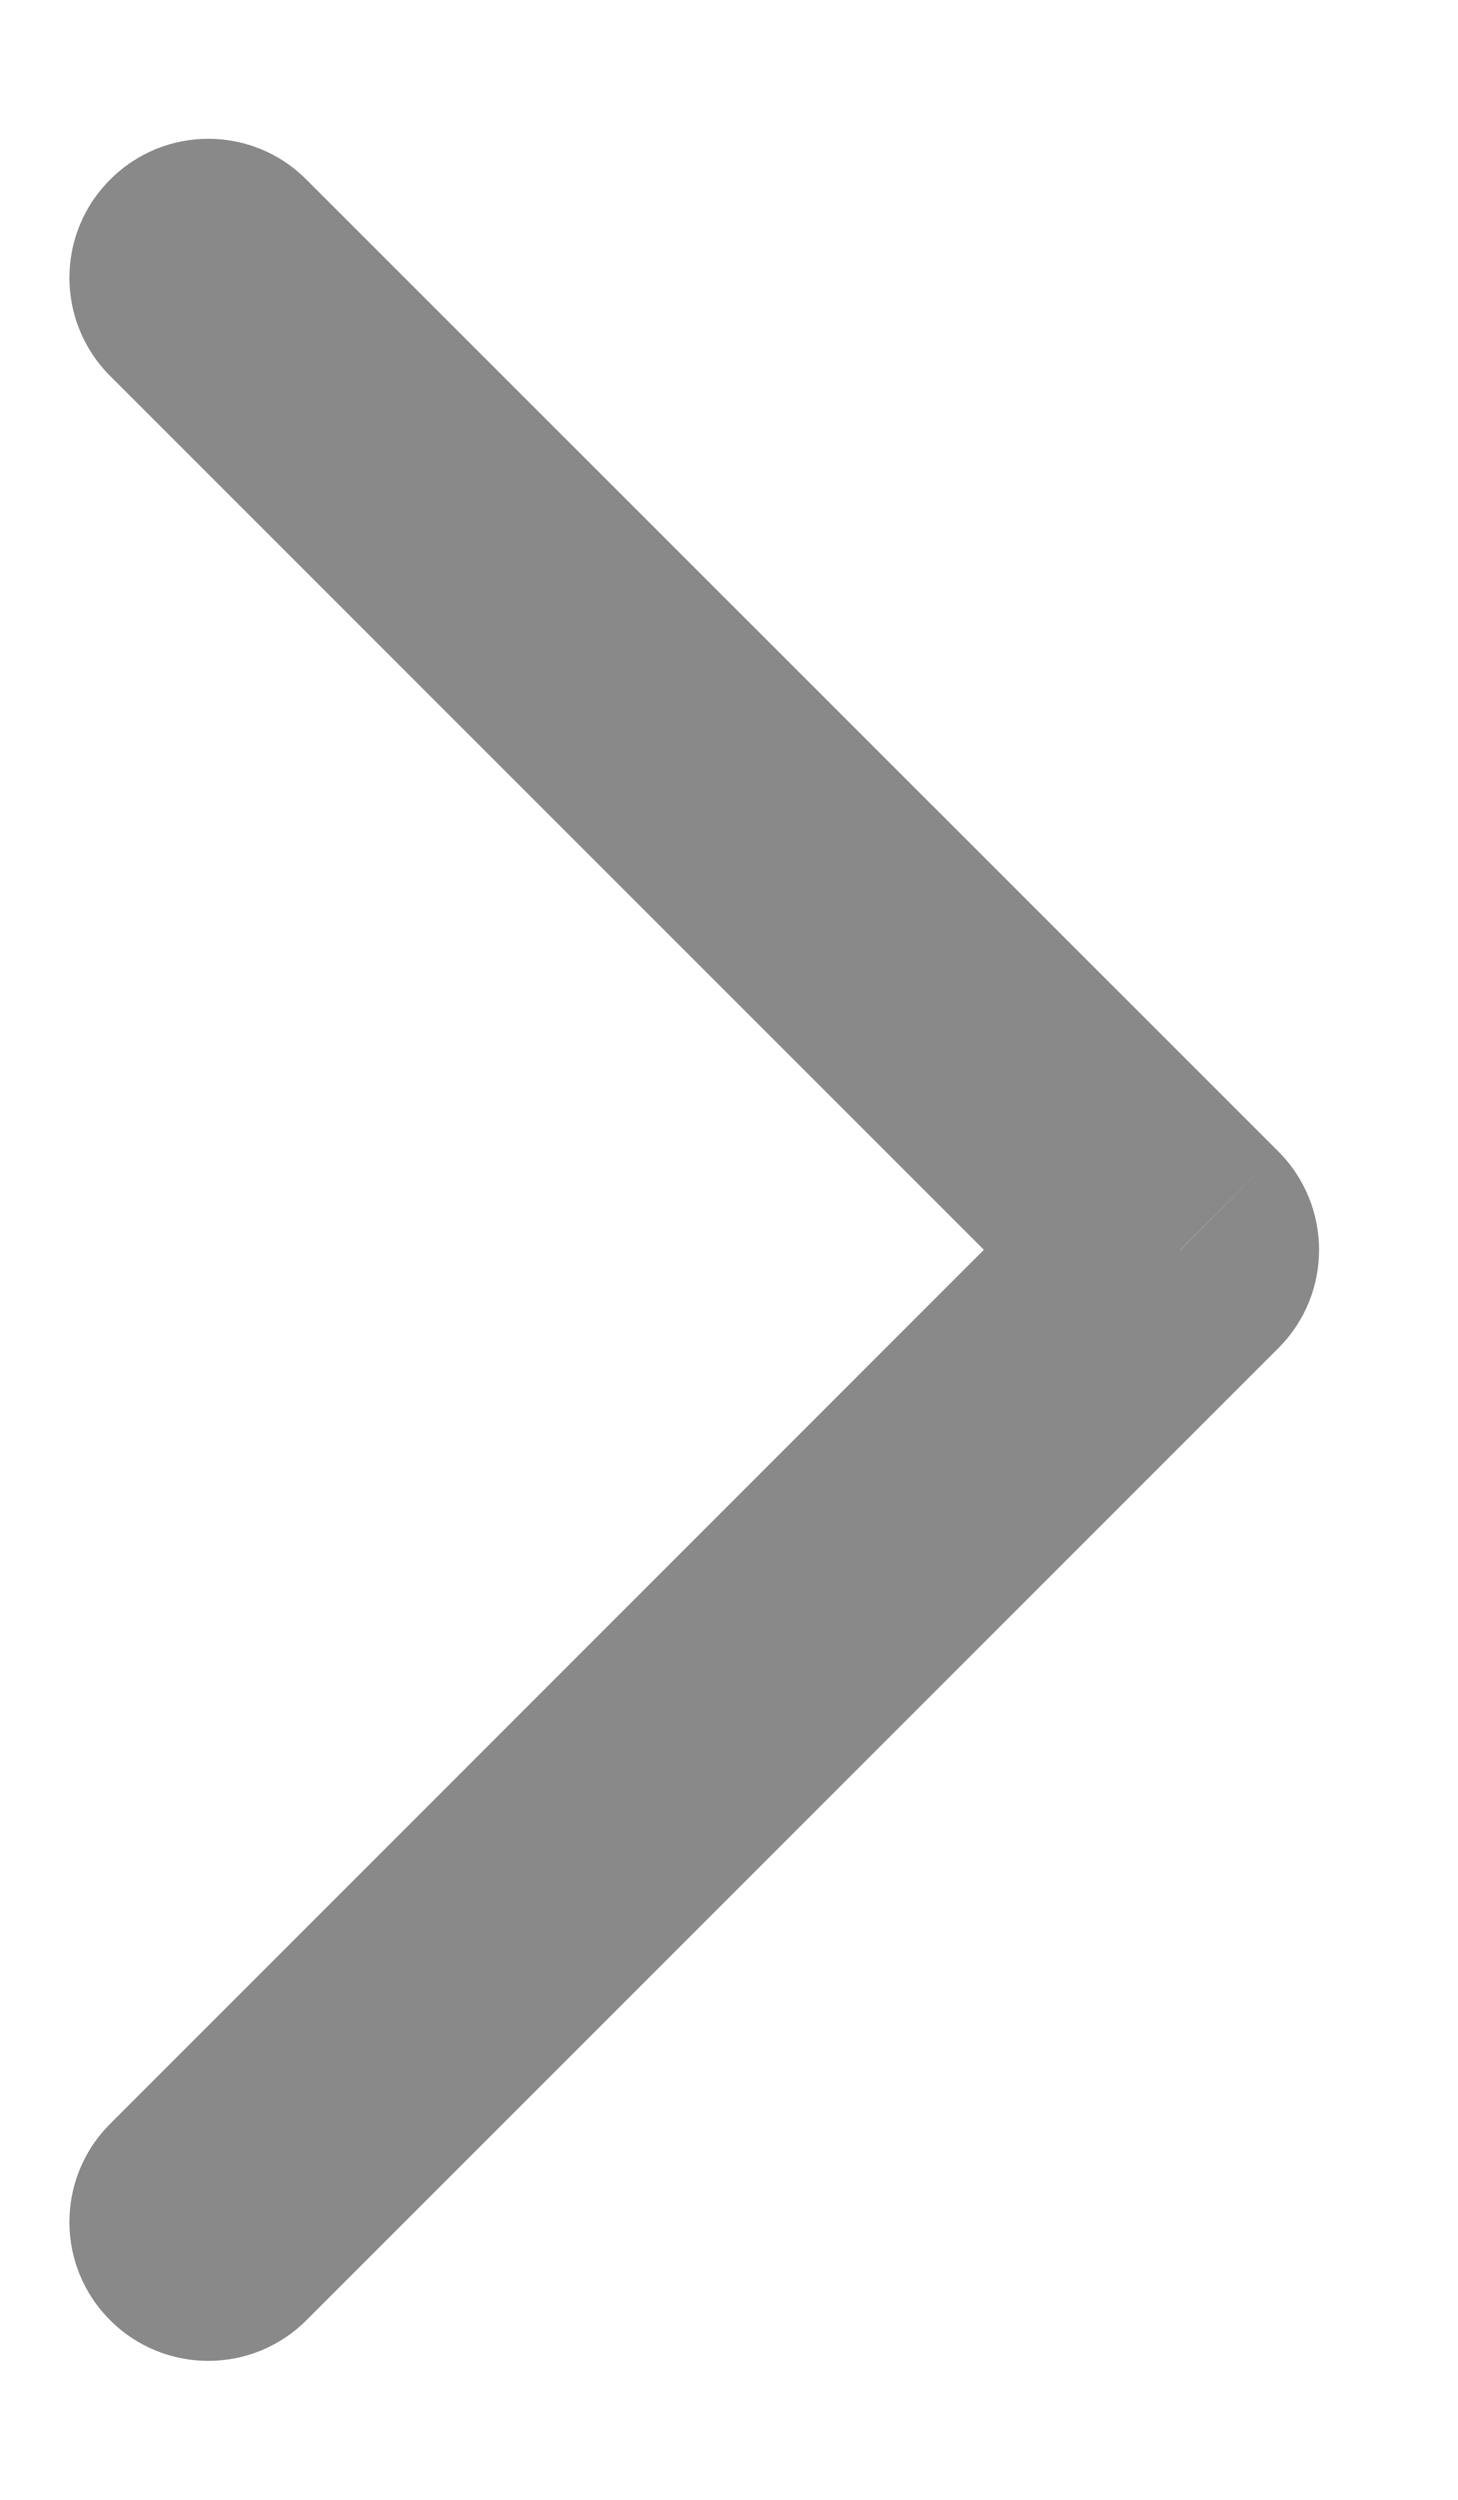 <svg width="7" height="12" viewBox="0 0 7 12" fill="none" xmlns="http://www.w3.org/2000/svg">
<path d="M1.471 11.138C1.211 11.398 0.789 11.398 0.529 11.138C0.268 10.878 0.268 10.455 0.529 10.195L1.471 11.138ZM5.667 6L6.138 5.528C6.398 5.789 6.398 6.211 6.138 6.471L5.667 6ZM0.529 1.805C0.268 1.544 0.268 1.122 0.529 0.862C0.789 0.601 1.211 0.601 1.471 0.862L0.529 1.805ZM0.529 10.195L5.195 5.528L6.138 6.471L1.471 11.138L0.529 10.195ZM5.195 6.471L0.529 1.805L1.471 0.862L6.138 5.528L5.195 6.471Z" fill="#898989"/>
</svg>

